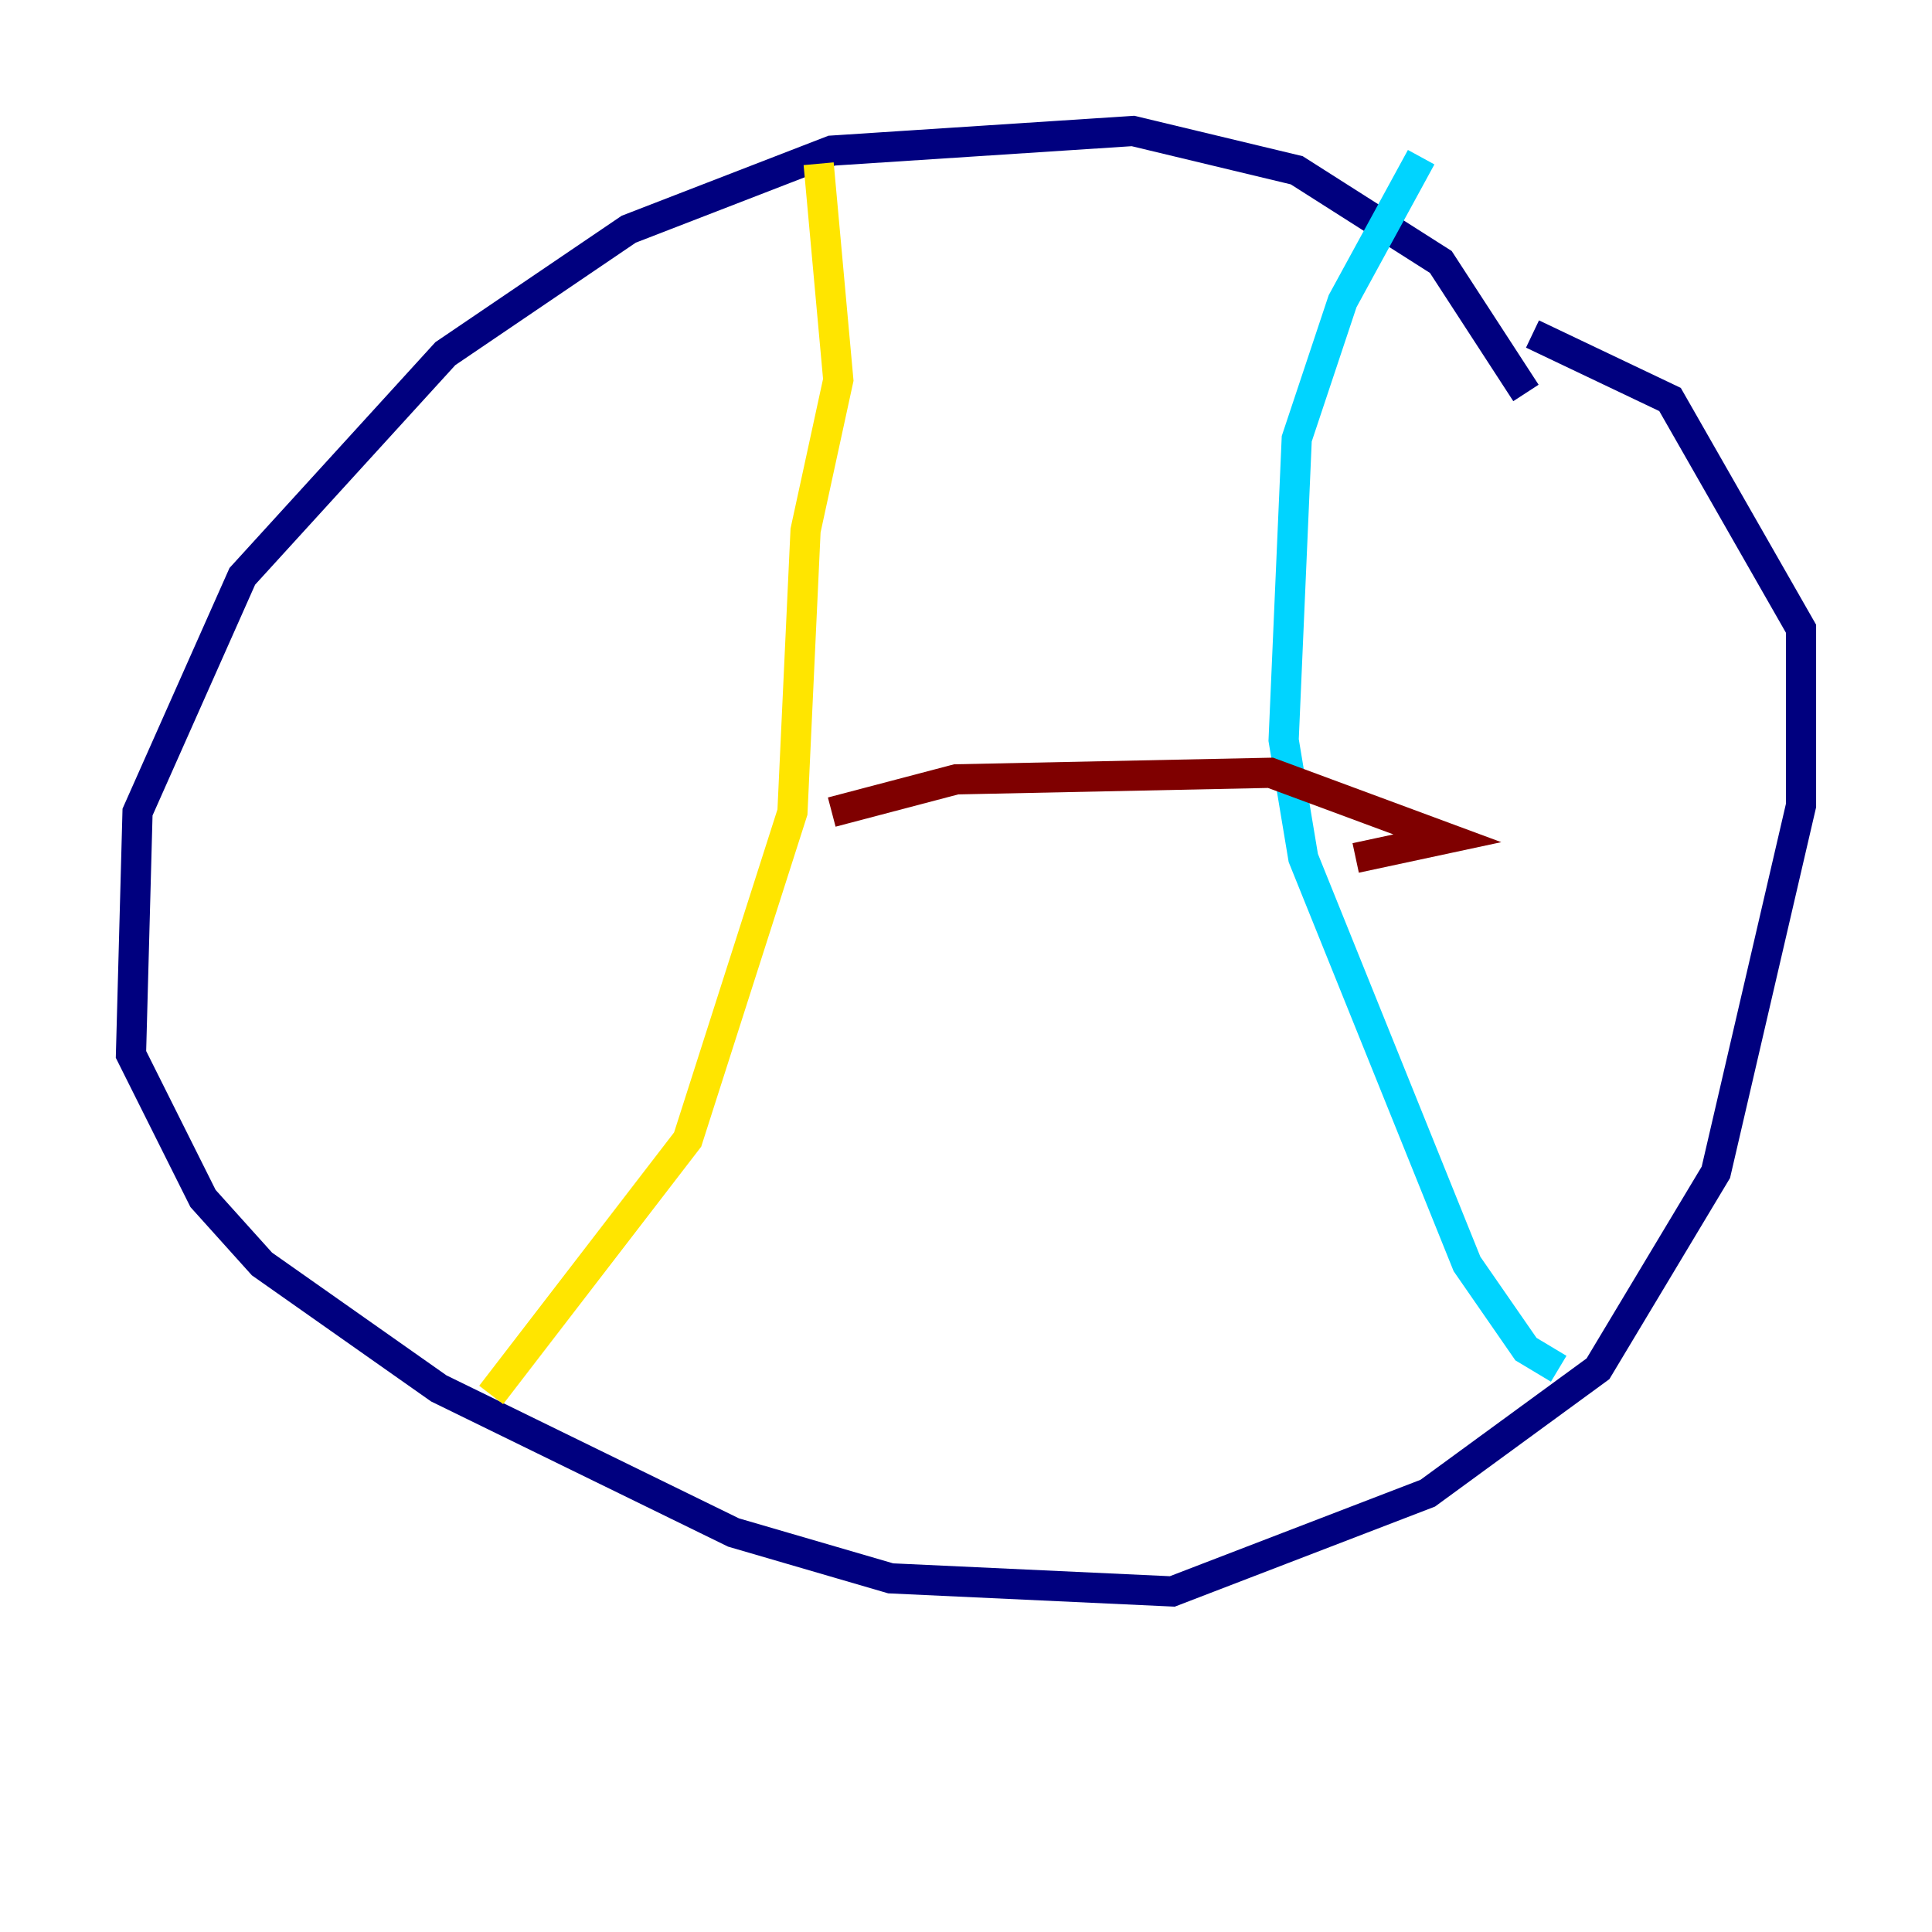 <?xml version="1.0" encoding="utf-8" ?>
<svg baseProfile="tiny" height="128" version="1.2" viewBox="0,0,128,128" width="128" xmlns="http://www.w3.org/2000/svg" xmlns:ev="http://www.w3.org/2001/xml-events" xmlns:xlink="http://www.w3.org/1999/xlink"><defs /><polyline fill="none" points="101.098,26.034 95.458,17.356 85.912,11.281 75.064,8.678 55.105,9.98 41.654,15.186 29.505,23.43 16.054,38.183 9.112,53.803 8.678,69.858 13.451,79.403 17.356,83.742 29.071,91.986 48.597,101.532 59.01,104.57 77.668,105.437 94.59,98.929 105.871,90.685 113.681,77.668 119.322,53.37 119.322,41.654 110.644,26.468 101.532,22.129" stroke="#00007f" stroke-width="2" /><polyline fill="none" points="94.156,10.414 88.949,19.959 85.912,29.071 85.044,49.031 86.346,56.841 97.193,83.742 101.098,89.383 103.268,90.685" stroke="#00d4ff" stroke-width="2" /><polyline fill="none" points="54.237,10.848 55.539,25.166 53.37,35.146 52.502,53.803 45.559,75.498 32.542,92.42" stroke="#ffe500" stroke-width="2" /><polyline fill="none" points="55.105,53.803 63.349,51.634 84.176,51.2 95.891,55.539 89.817,56.841" stroke="#7f0000" stroke-width="2" /></svg>